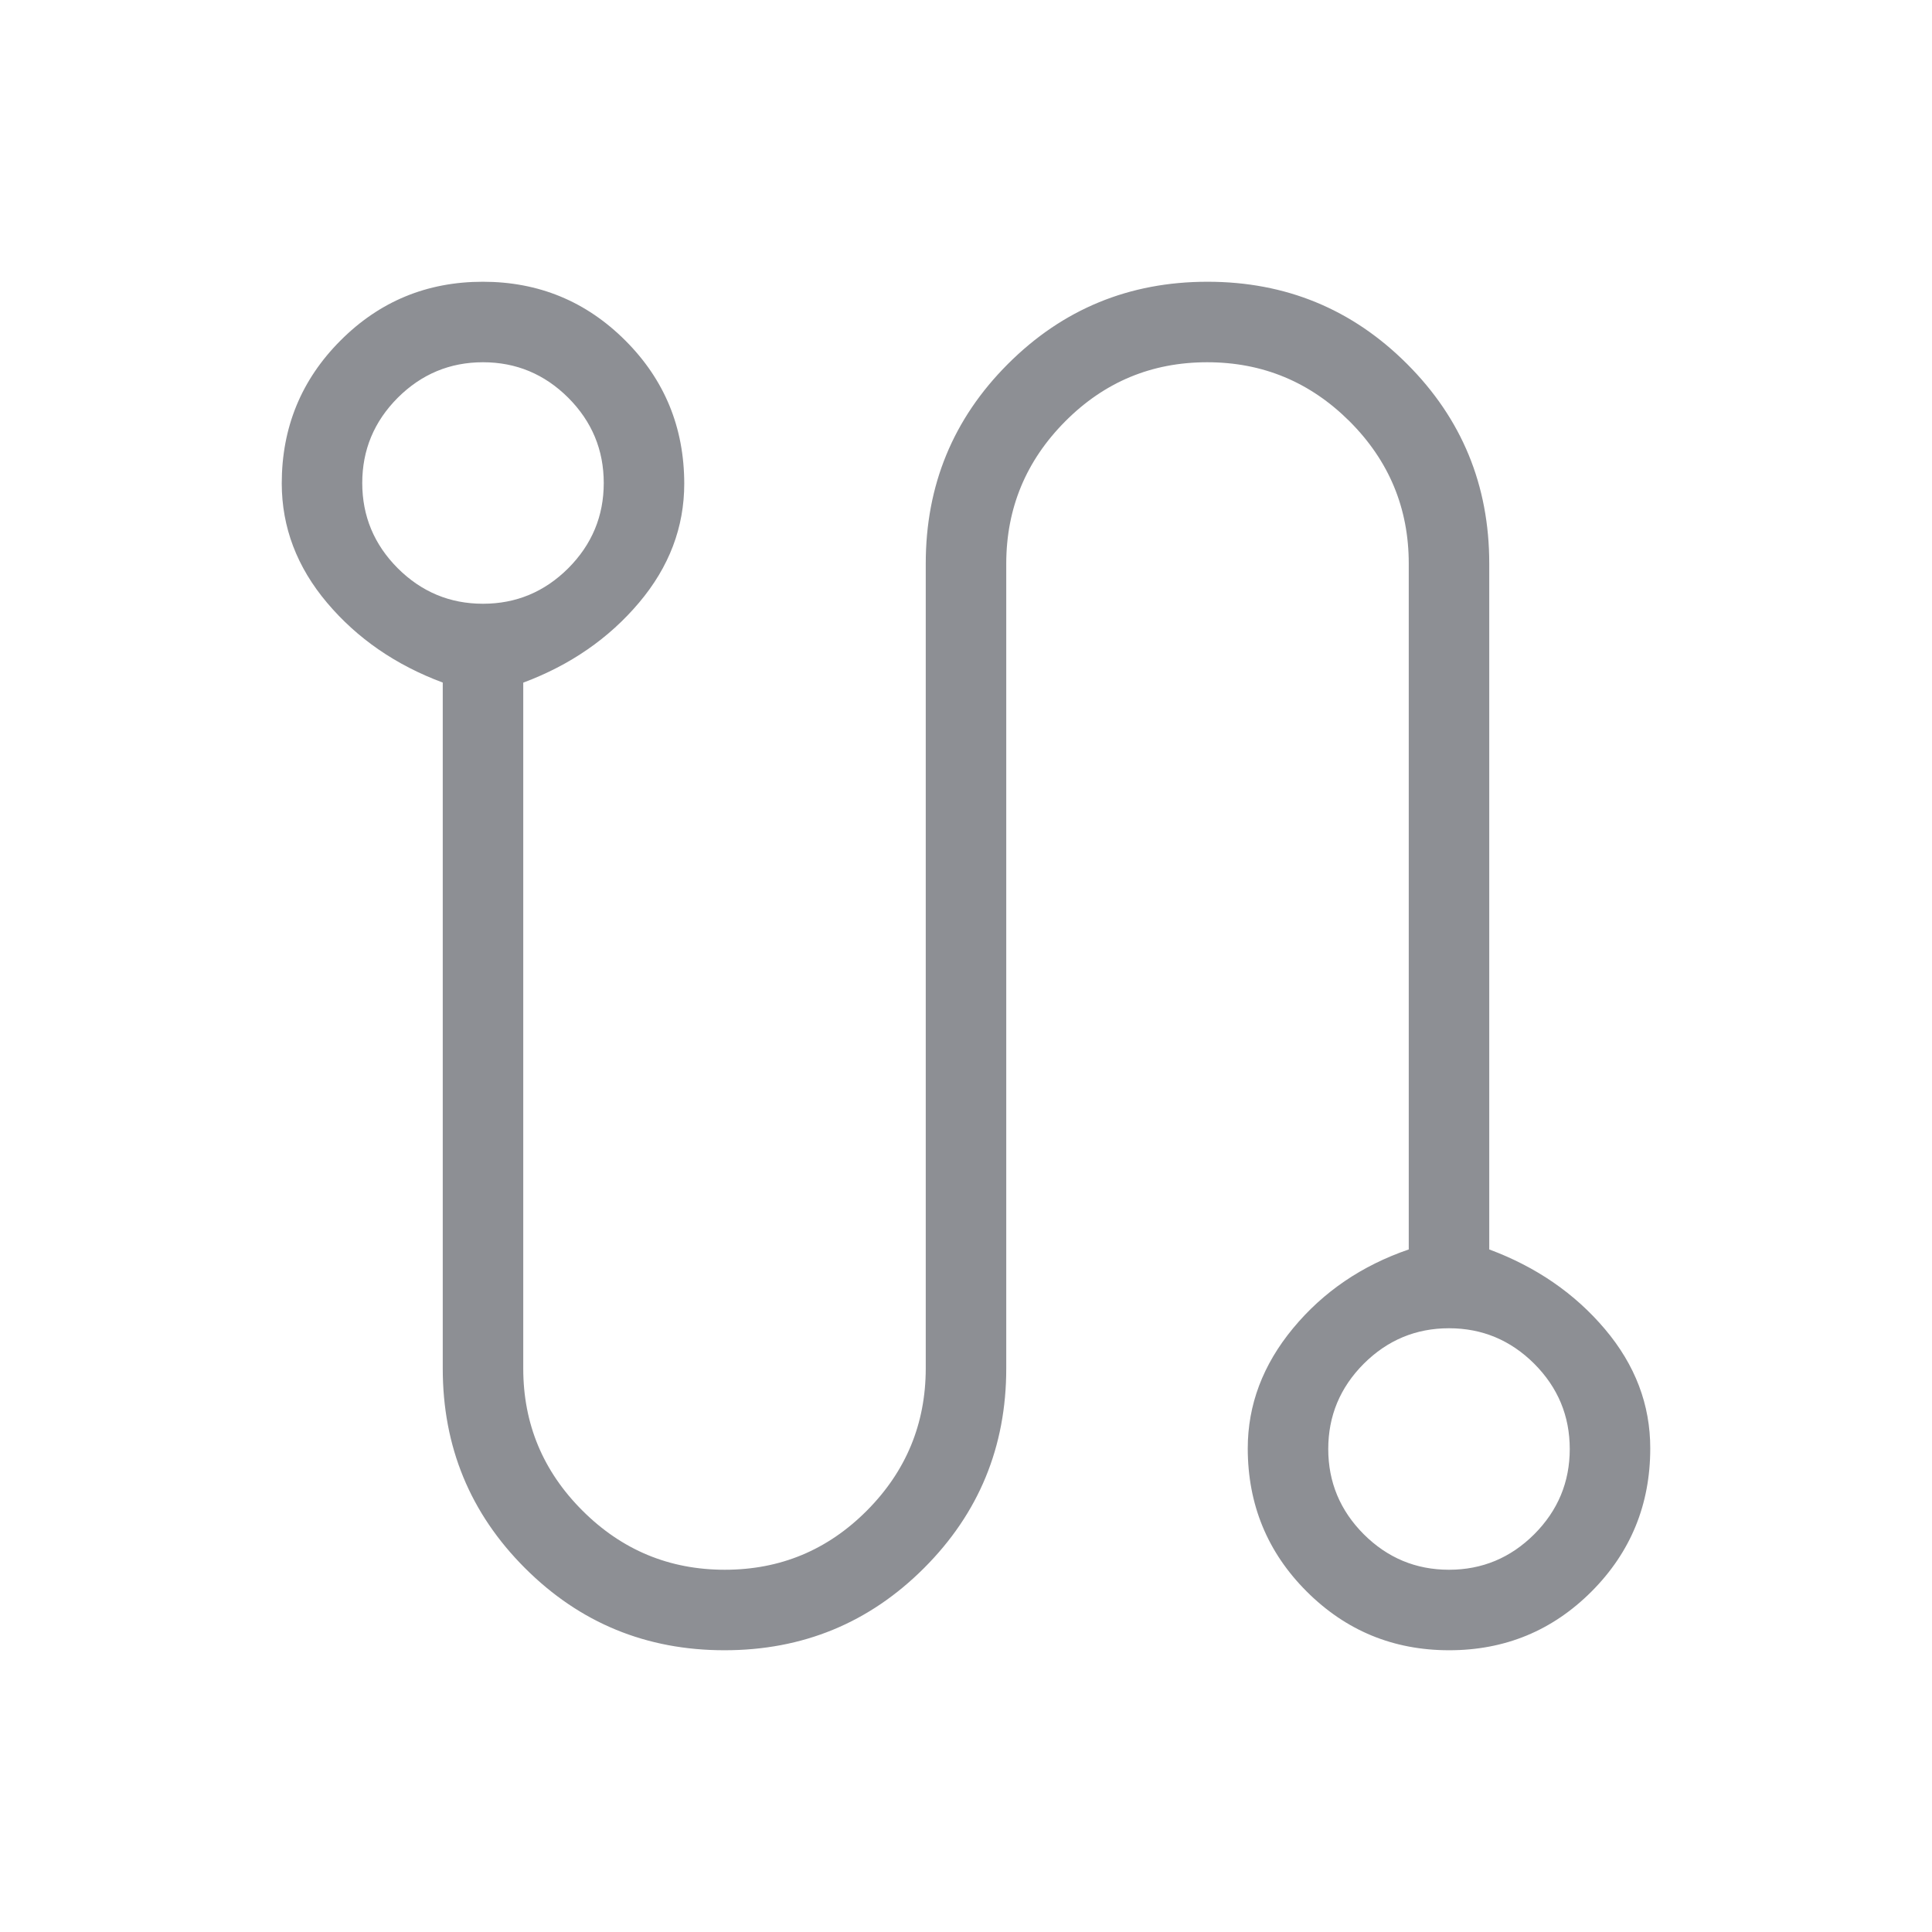 <svg width="24" height="24" viewBox="0 0 24 24" fill="none" xmlns="http://www.w3.org/2000/svg">
<path d="M9 20.5C8.028 20.5 7.202 20.16 6.521 19.479C5.84 18.798 5.5 17.972 5.5 17V8.479C4.917 8.262 4.438 7.932 4.063 7.488C3.688 7.044 3.501 6.55 3.5 6.006C3.5 5.31 3.743 4.718 4.229 4.231C4.714 3.744 5.304 3.5 5.998 3.5C6.692 3.5 7.282 3.744 7.769 4.231C8.256 4.718 8.499 5.31 8.5 6.007C8.5 6.55 8.313 7.043 7.938 7.487C7.563 7.931 7.084 8.262 6.5 8.48V17C6.5 17.687 6.745 18.276 7.236 18.766C7.726 19.255 8.315 19.5 9.004 19.5C9.693 19.5 10.281 19.255 10.768 18.766C11.255 18.277 11.499 17.688 11.5 17V7C11.5 6.028 11.84 5.202 12.521 4.521C13.202 3.84 14.028 3.5 15 3.5C15.972 3.5 16.798 3.84 17.479 4.521C18.16 5.202 18.5 6.028 18.5 7V15.521C19.083 15.738 19.563 16.068 19.938 16.512C20.313 16.956 20.501 17.45 20.5 17.993C20.5 18.69 20.257 19.282 19.772 19.769C19.286 20.256 18.696 20.5 18.002 20.5C17.308 20.5 16.718 20.256 16.231 19.769C15.744 19.282 15.501 18.69 15.5 17.994C15.5 17.451 15.688 16.953 16.063 16.5C16.438 16.047 16.917 15.721 17.5 15.521V7C17.5 6.313 17.255 5.724 16.765 5.234C16.274 4.745 15.685 4.5 14.996 4.5C14.307 4.5 13.719 4.745 13.232 5.235C12.745 5.725 12.501 6.313 12.5 7V17C12.5 17.972 12.16 18.798 11.479 19.479C10.798 20.16 9.972 20.5 9 20.5ZM6 7.5C6.411 7.5 6.764 7.353 7.059 7.059C7.353 6.764 7.5 6.411 7.5 6C7.5 5.589 7.353 5.236 7.059 4.941C6.764 4.647 6.411 4.5 6 4.5C5.589 4.5 5.236 4.647 4.941 4.941C4.647 5.236 4.5 5.589 4.5 6C4.5 6.411 4.647 6.764 4.941 7.059C5.236 7.353 5.589 7.5 6 7.5ZM18 19.5C18.411 19.5 18.764 19.353 19.059 19.059C19.353 18.764 19.5 18.411 19.5 18C19.5 17.589 19.353 17.236 19.059 16.941C18.764 16.647 18.411 16.5 18 16.5C17.589 16.5 17.236 16.647 16.941 16.941C16.647 17.236 16.5 17.589 16.5 18C16.5 18.411 16.647 18.764 16.941 19.059C17.236 19.353 17.589 19.5 18 19.5Z" fill="#85878D" fill-opacity="0.93"/>
</svg>

